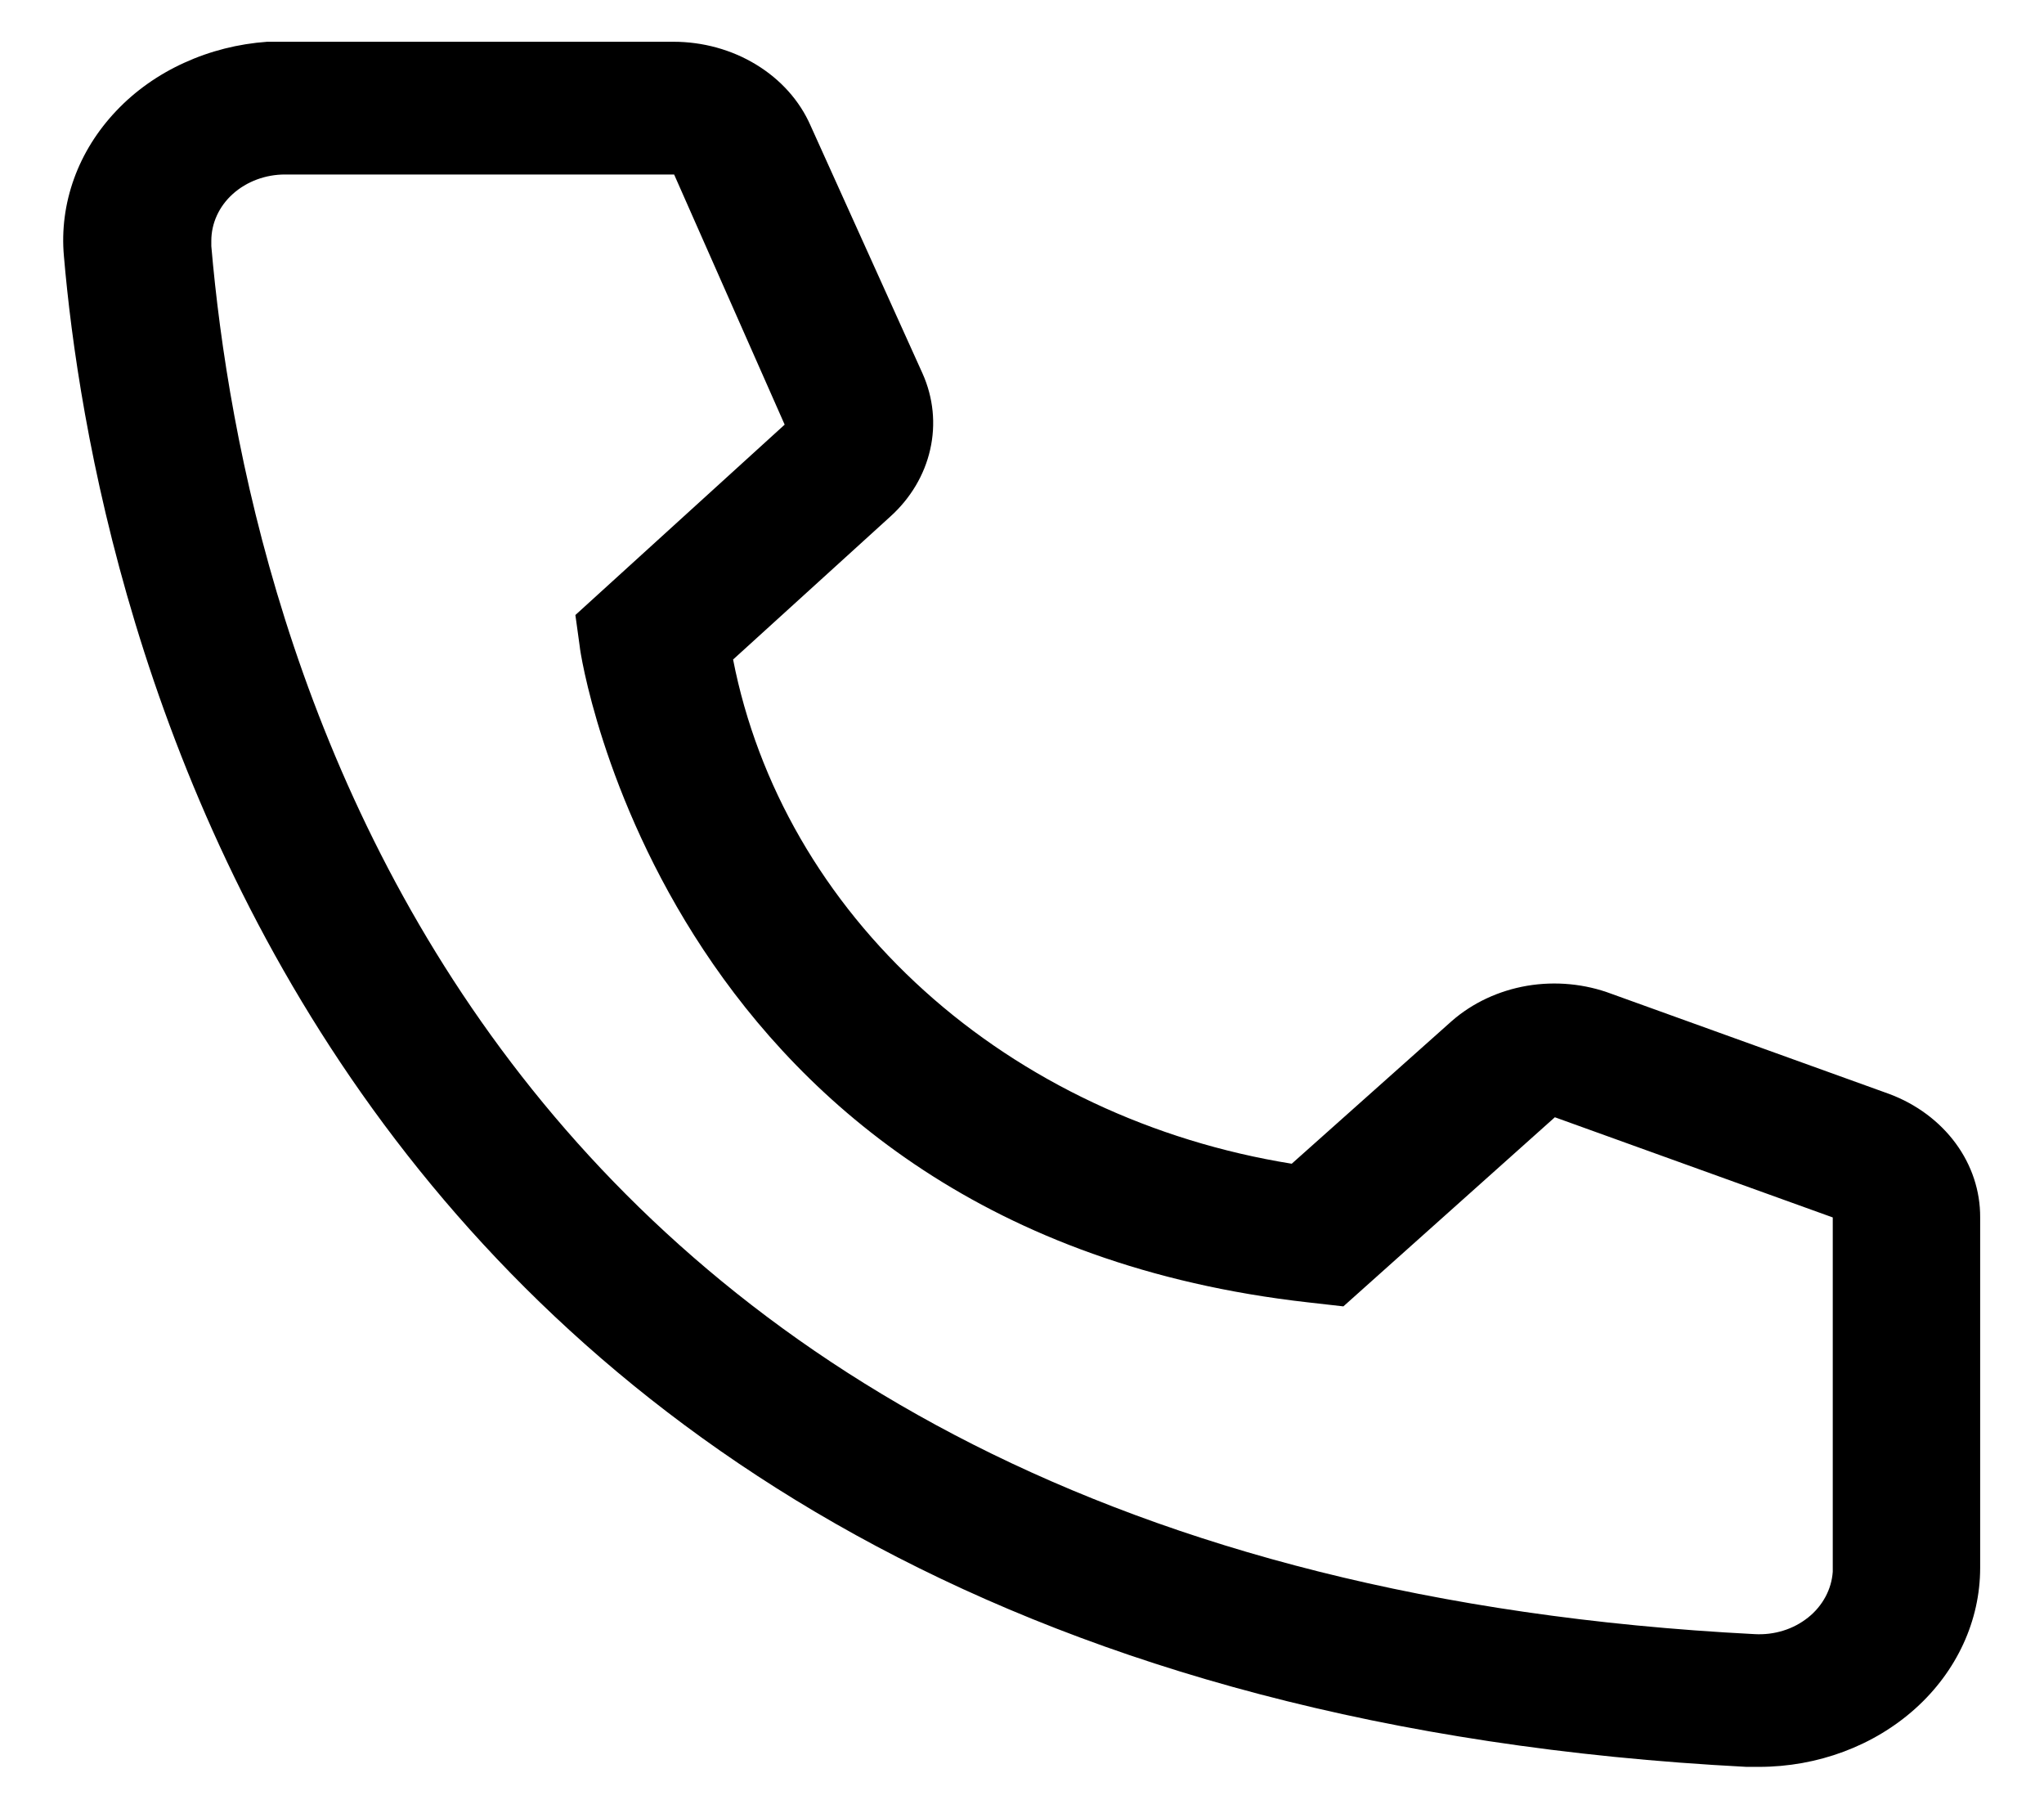 <svg width="26" height="23" viewBox="0 0 26 23" fill="none" xmlns="http://www.w3.org/2000/svg">
<path d="M22.375 22.469H22.216C3.794 21.515 1.178 7.526 0.813 3.257C0.783 2.925 0.827 2.591 0.941 2.274C1.055 1.957 1.238 1.664 1.478 1.411C1.718 1.157 2.012 0.949 2.342 0.799C2.672 0.648 3.031 0.557 3.4 0.531H8.566C8.941 0.531 9.308 0.632 9.619 0.822C9.93 1.011 10.171 1.28 10.309 1.594L11.735 4.75C11.872 5.057 11.906 5.393 11.832 5.717C11.759 6.041 11.582 6.338 11.322 6.572L9.325 8.387C9.637 9.982 10.486 11.453 11.757 12.599C13.028 13.746 14.66 14.514 16.431 14.799L18.466 12.985C18.73 12.754 19.063 12.598 19.425 12.536C19.787 12.475 20.161 12.511 20.5 12.639L24.035 13.913C24.378 14.042 24.671 14.26 24.877 14.54C25.082 14.819 25.19 15.147 25.188 15.482V19.938C25.188 20.609 24.891 21.253 24.364 21.727C23.836 22.202 23.121 22.469 22.375 22.469ZM3.625 2.219C3.377 2.219 3.138 2.308 2.962 2.466C2.786 2.624 2.688 2.839 2.688 3.062V3.13C3.119 8.125 5.885 19.938 22.319 20.781C22.442 20.788 22.566 20.773 22.682 20.737C22.799 20.701 22.906 20.644 22.999 20.57C23.091 20.497 23.166 20.407 23.22 20.307C23.274 20.207 23.305 20.099 23.313 19.988V15.482L19.778 14.208L17.088 16.613L16.638 16.562C8.481 15.643 7.375 8.302 7.375 8.226L7.319 7.821L9.981 5.4L8.575 2.219H3.625Z" fill="black"/>
</svg>

